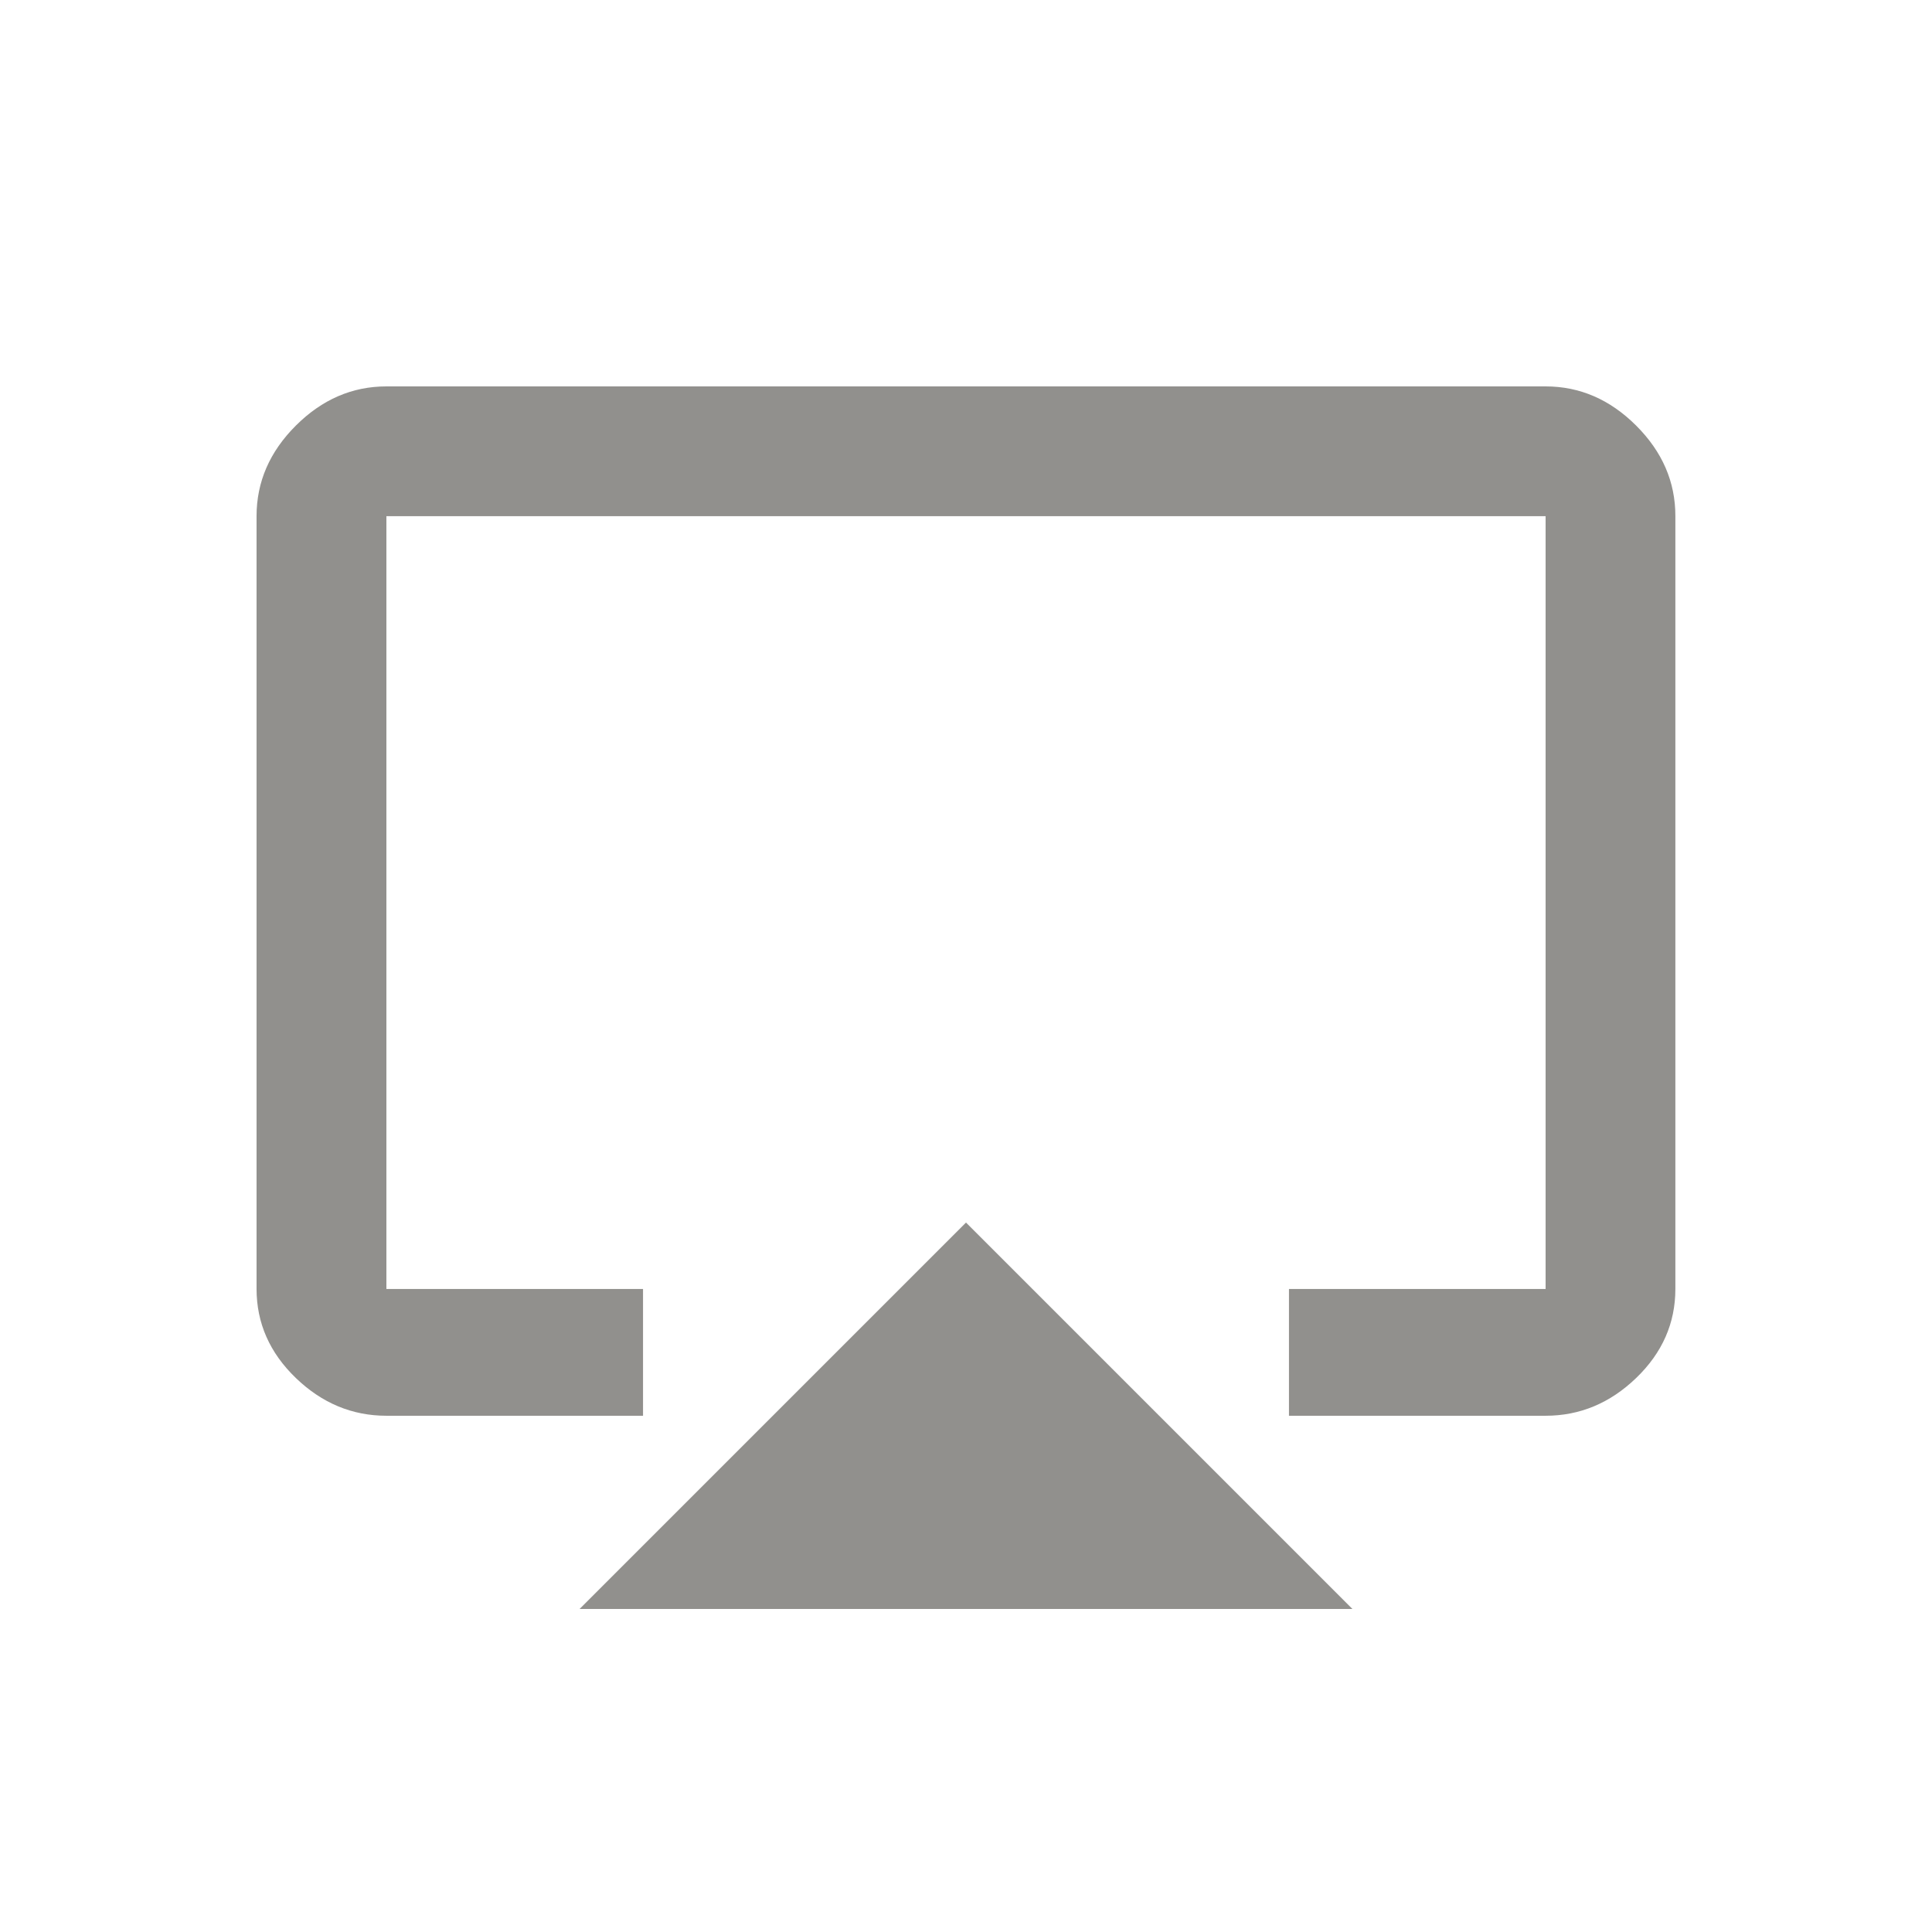 <!-- Generated by IcoMoon.io -->
<svg version="1.1" xmlns="http://www.w3.org/2000/svg" width="24" height="24" viewBox="0 0 24 24">
<title>airplay</title>
<path fill="#91908d" d="M19.2 4.8q0.637 0 1.125 0.487t0.487 1.125v9.6q0 0.637-0.487 1.106t-1.125 0.469h-3.188v-1.575h3.188v-9.6h-14.4v9.6h3.188v1.575h-3.188q-0.638 0-1.125-0.469t-0.488-1.106v-9.6q0-0.638 0.488-1.125t1.125-0.487h14.4zM7.2 19.987l4.8-4.8 4.8 4.8h-9.6z"></path>
</svg>
